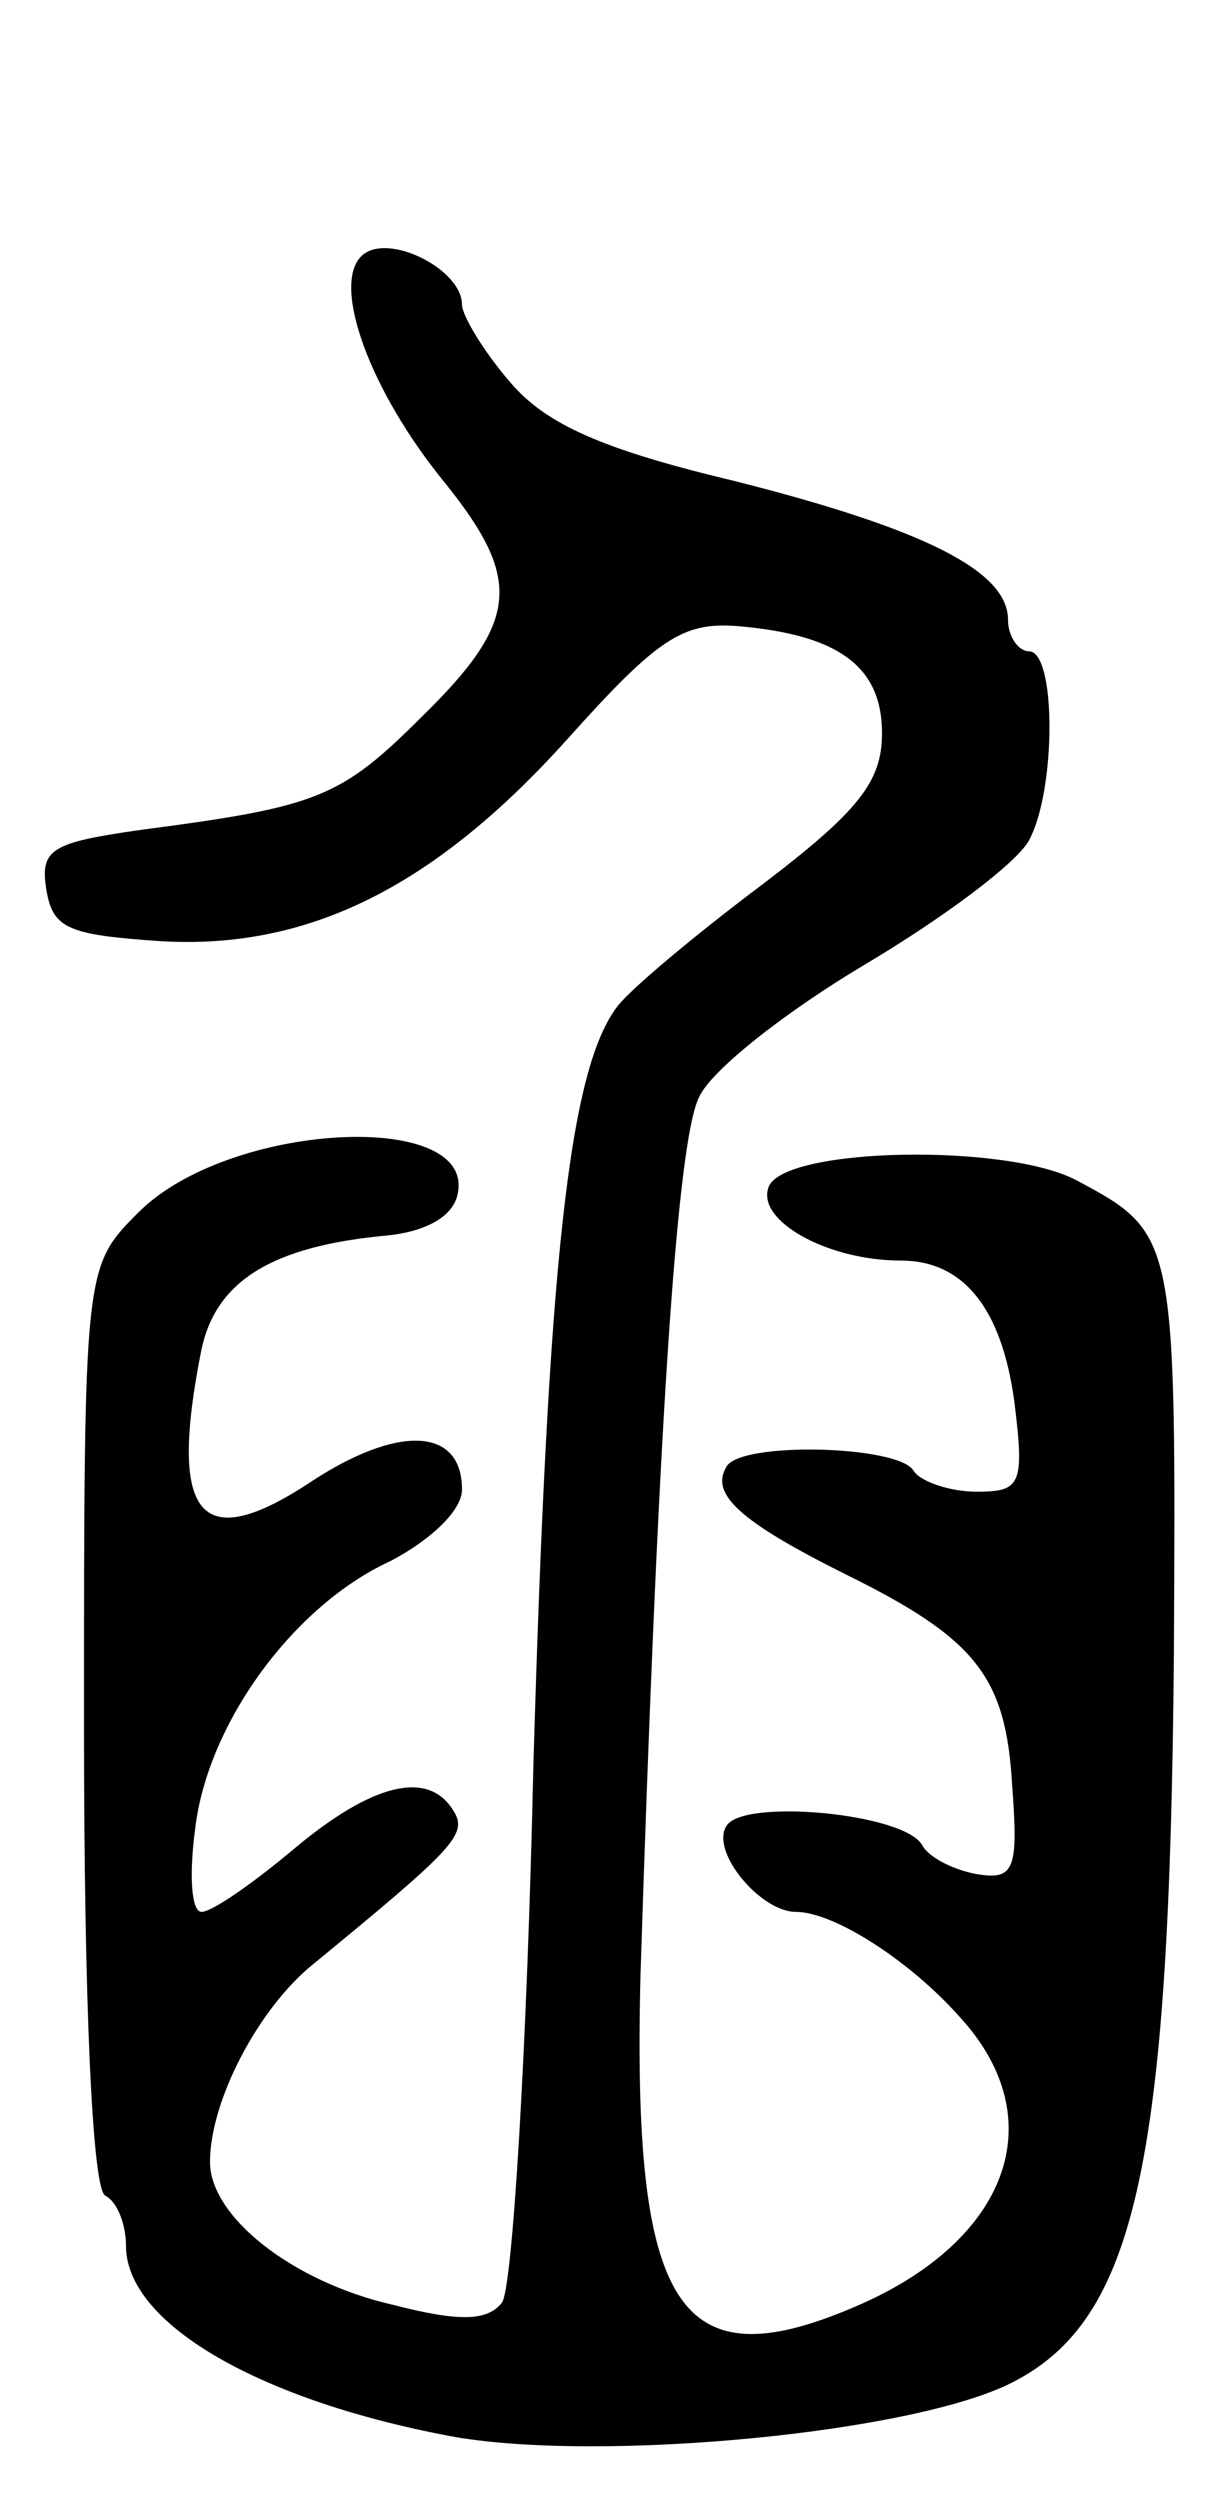 <svg version="1.0" xmlns="http://www.w3.org/2000/svg"
 width="58pt" height="119pt" viewBox="0 0 58 119"
 preserveAspectRatio="xMidYMid meet">
<g transform="translate(0,119) scale(0.1,-0.1)"
fill="#000000" stroke="none">
<path d="M172 1068 c-14 -14 4 -64 40 -108 37 -46 35 -66 -11 -111 -39 -39
-50 -43 -134 -54 -42 -6 -48 -9 -45 -28 3 -19 10 -22 55 -25 70 -4 130 26 193
96 43 48 55 56 81 54 48 -4 69 -19 69 -51 0 -23 -11 -37 -57 -72 -32 -24 -63
-50 -69 -58 -23 -30 -33 -121 -40 -361 -3 -135 -10 -250 -15 -256 -7 -9 -21
-9 -52 -1 -48 11 -87 42 -87 68 0 29 23 73 49 94 67 55 74 62 67 73 -12 20
-39 13 -76 -18 -19 -16 -39 -30 -44 -30 -5 0 -6 18 -3 40 6 50 47 106 93 127
19 10 34 24 34 34 0 30 -31 31 -73 3 -52 -34 -67 -16 -51 64 7 32 33 49 89 54
18 2 31 9 33 20 8 40 -109 34 -152 -9 -26 -26 -26 -26 -26 -244 0 -134 4 -220
10 -224 6 -3 10 -14 10 -24 0 -37 64 -74 157 -91 71 -12 218 2 265 26 59 30
75 104 77 347 1 198 1 200 -46 225 -33 18 -140 16 -147 -3 -6 -16 28 -35 63
-35 30 0 48 -23 54 -67 5 -40 3 -43 -18 -43 -13 0 -27 5 -30 10 -7 12 -82 14
-89 2 -8 -13 6 -26 56 -51 63 -31 77 -49 80 -101 3 -40 1 -45 -17 -42 -11 2
-23 8 -26 14 -9 15 -85 22 -93 9 -8 -12 16 -41 33 -41 18 0 54 -23 78 -50 45
-49 23 -107 -50 -138 -84 -36 -106 -1 -102 158 8 250 17 397 28 418 6 13 42
41 79 63 37 22 72 48 78 59 13 24 13 90 0 90 -5 0 -10 7 -10 15 0 23 -39 43
-130 66 -63 15 -90 27 -107 47 -13 15 -23 32 -23 37 0 17 -36 35 -48 23z"/>
</g>
</svg>
